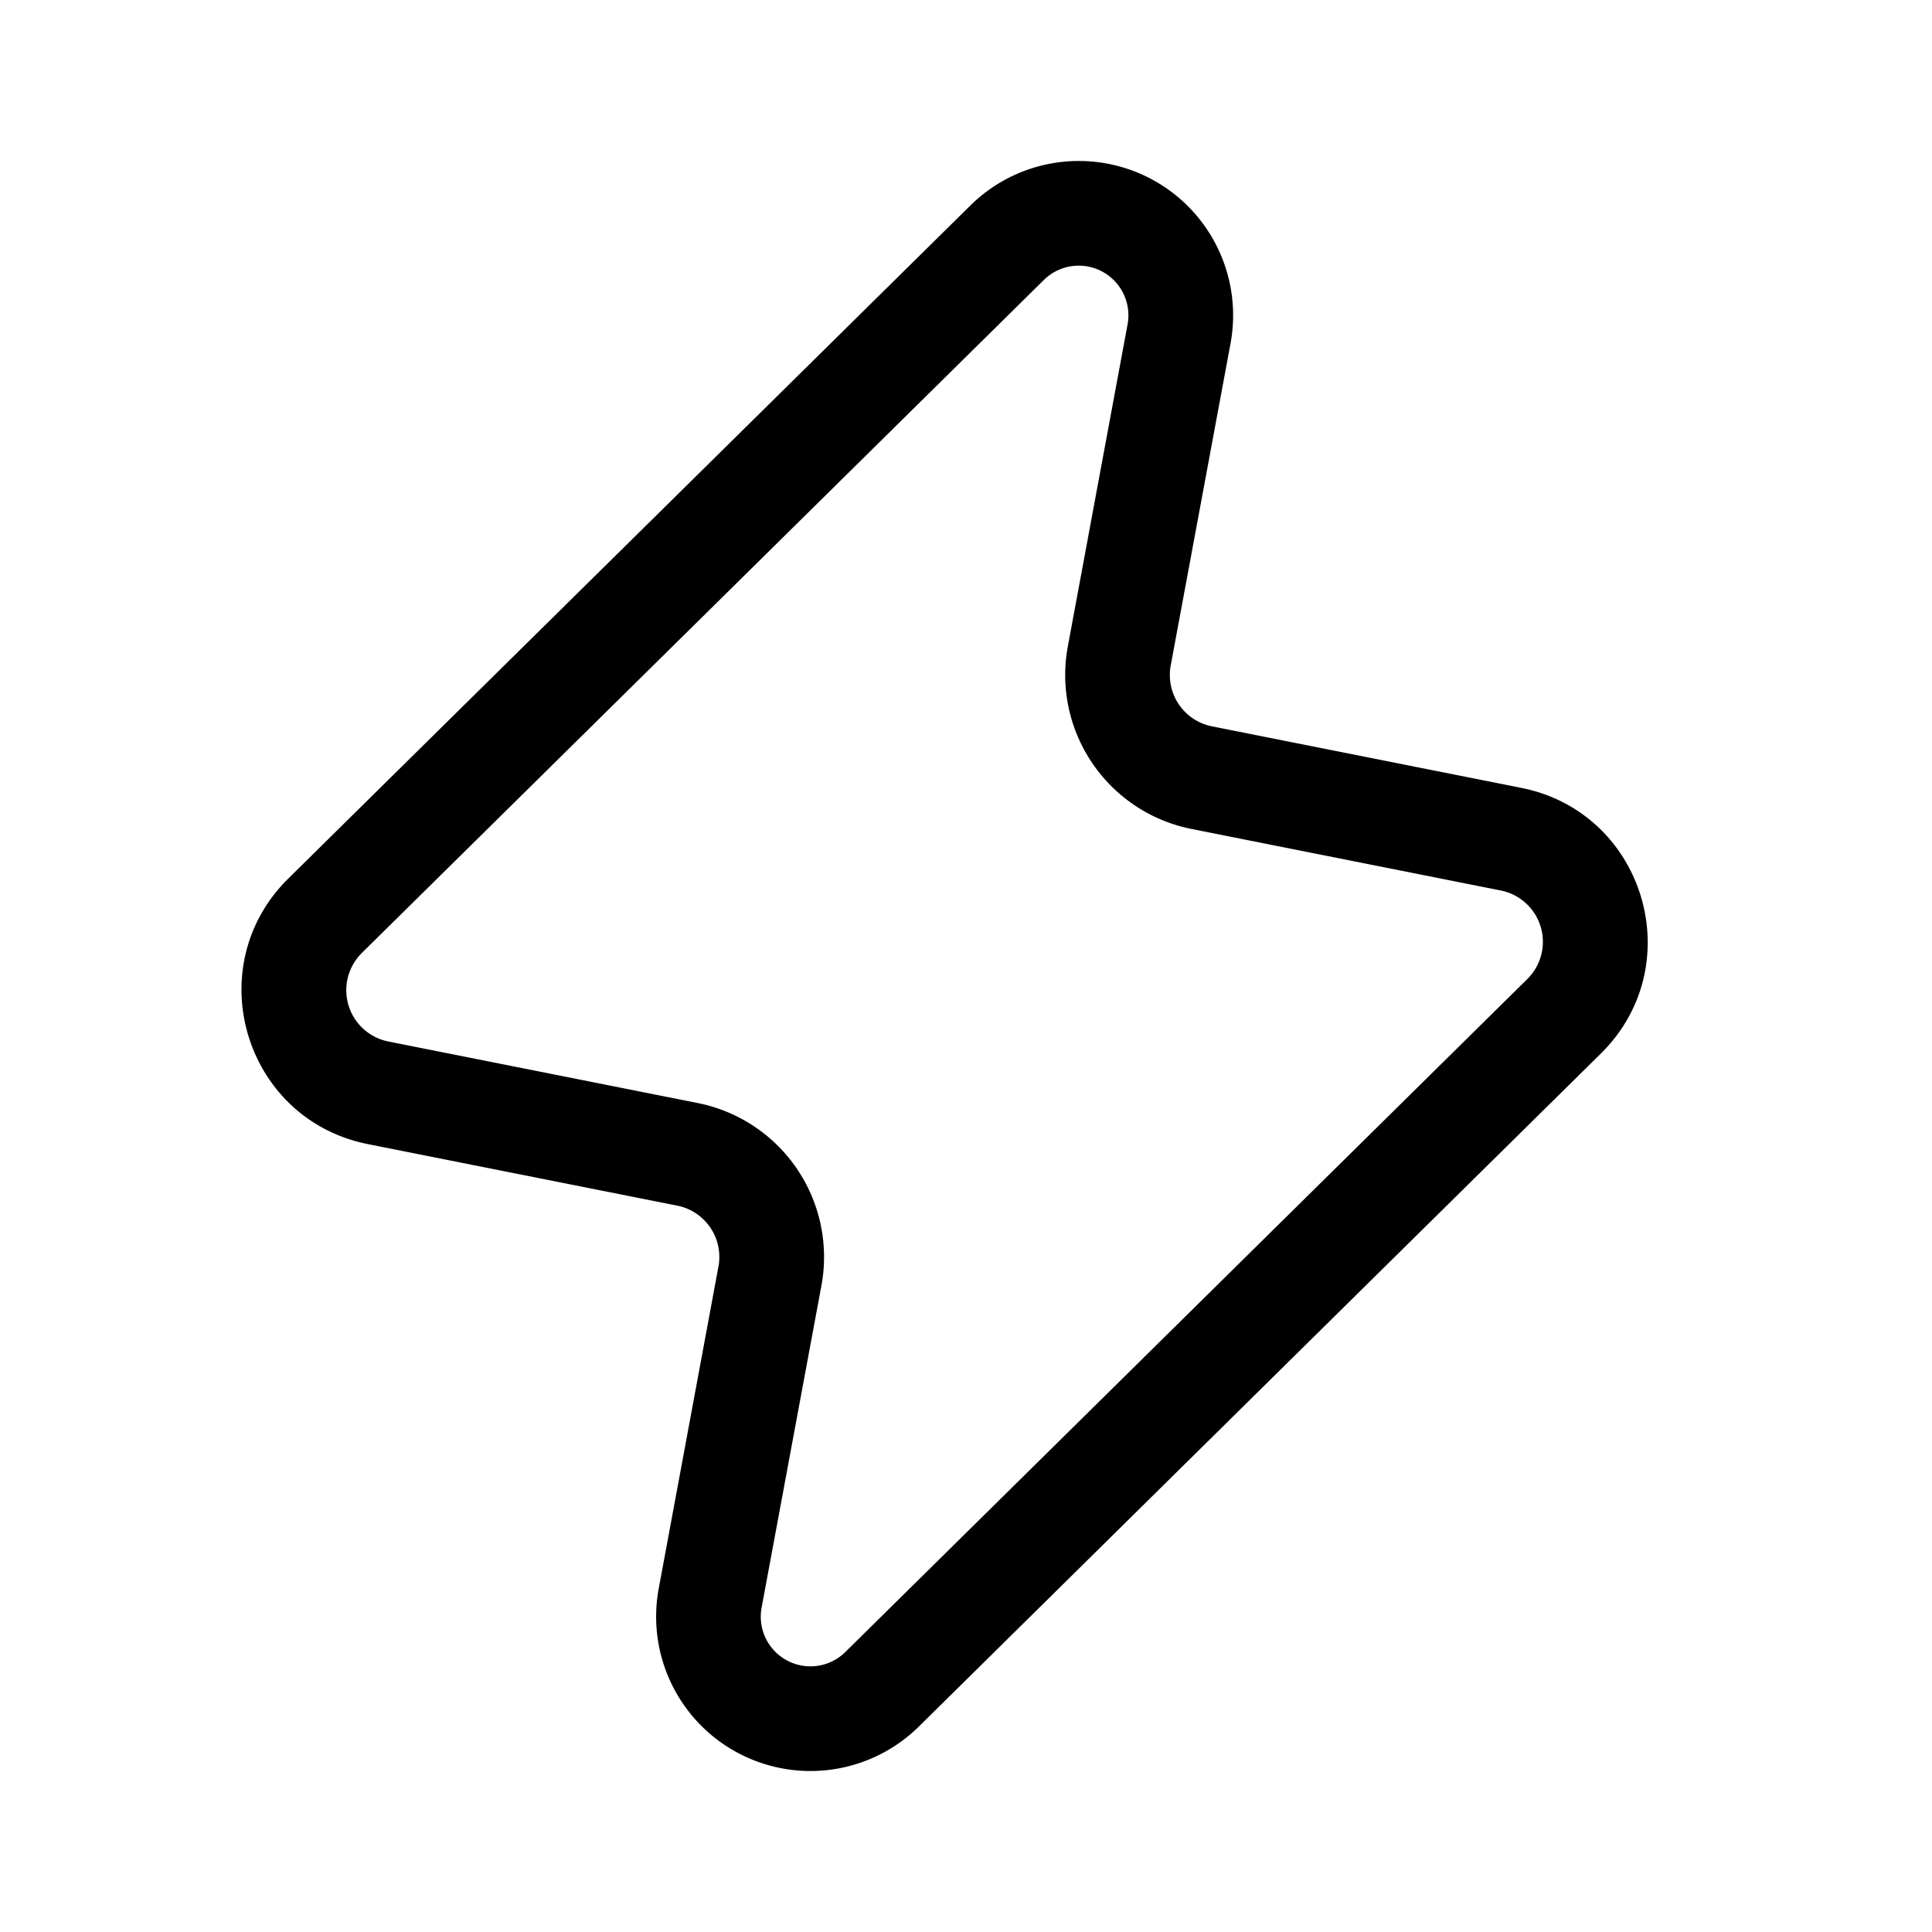 <svg xmlns="http://www.w3.org/2000/svg" viewBox="0 0 24 24">
  <path fill-rule="evenodd" d="M13.504 3.309a.617.617 0 0 0-.537.169l-8.472 8.36a.65.65 0 0 0 .33 1.1l3.841.764a1.95 1.95 0 0 1 1.538 2.268l-.743 4a.617.617 0 0 0 1.04.552l8.472-8.36a.65.65 0 0 0-.33-1.1l-3.84-.764a1.95 1.95 0 0 1-1.538-2.268l.742-4a.617.617 0 0 0-.503-.721Zm-1.45-.756a1.917 1.917 0 0 1 3.232 1.714l-.743 4a.65.65 0 0 0 .513.756l3.841.764c1.534.305 2.103 2.201.99 3.3l-8.472 8.36a1.917 1.917 0 0 1-3.232-1.714l.742-4a.65.65 0 0 0-.512-.756l-3.841-.764c-1.535-.305-2.104-2.201-.99-3.3l8.472-8.36Z"/>
</svg>
